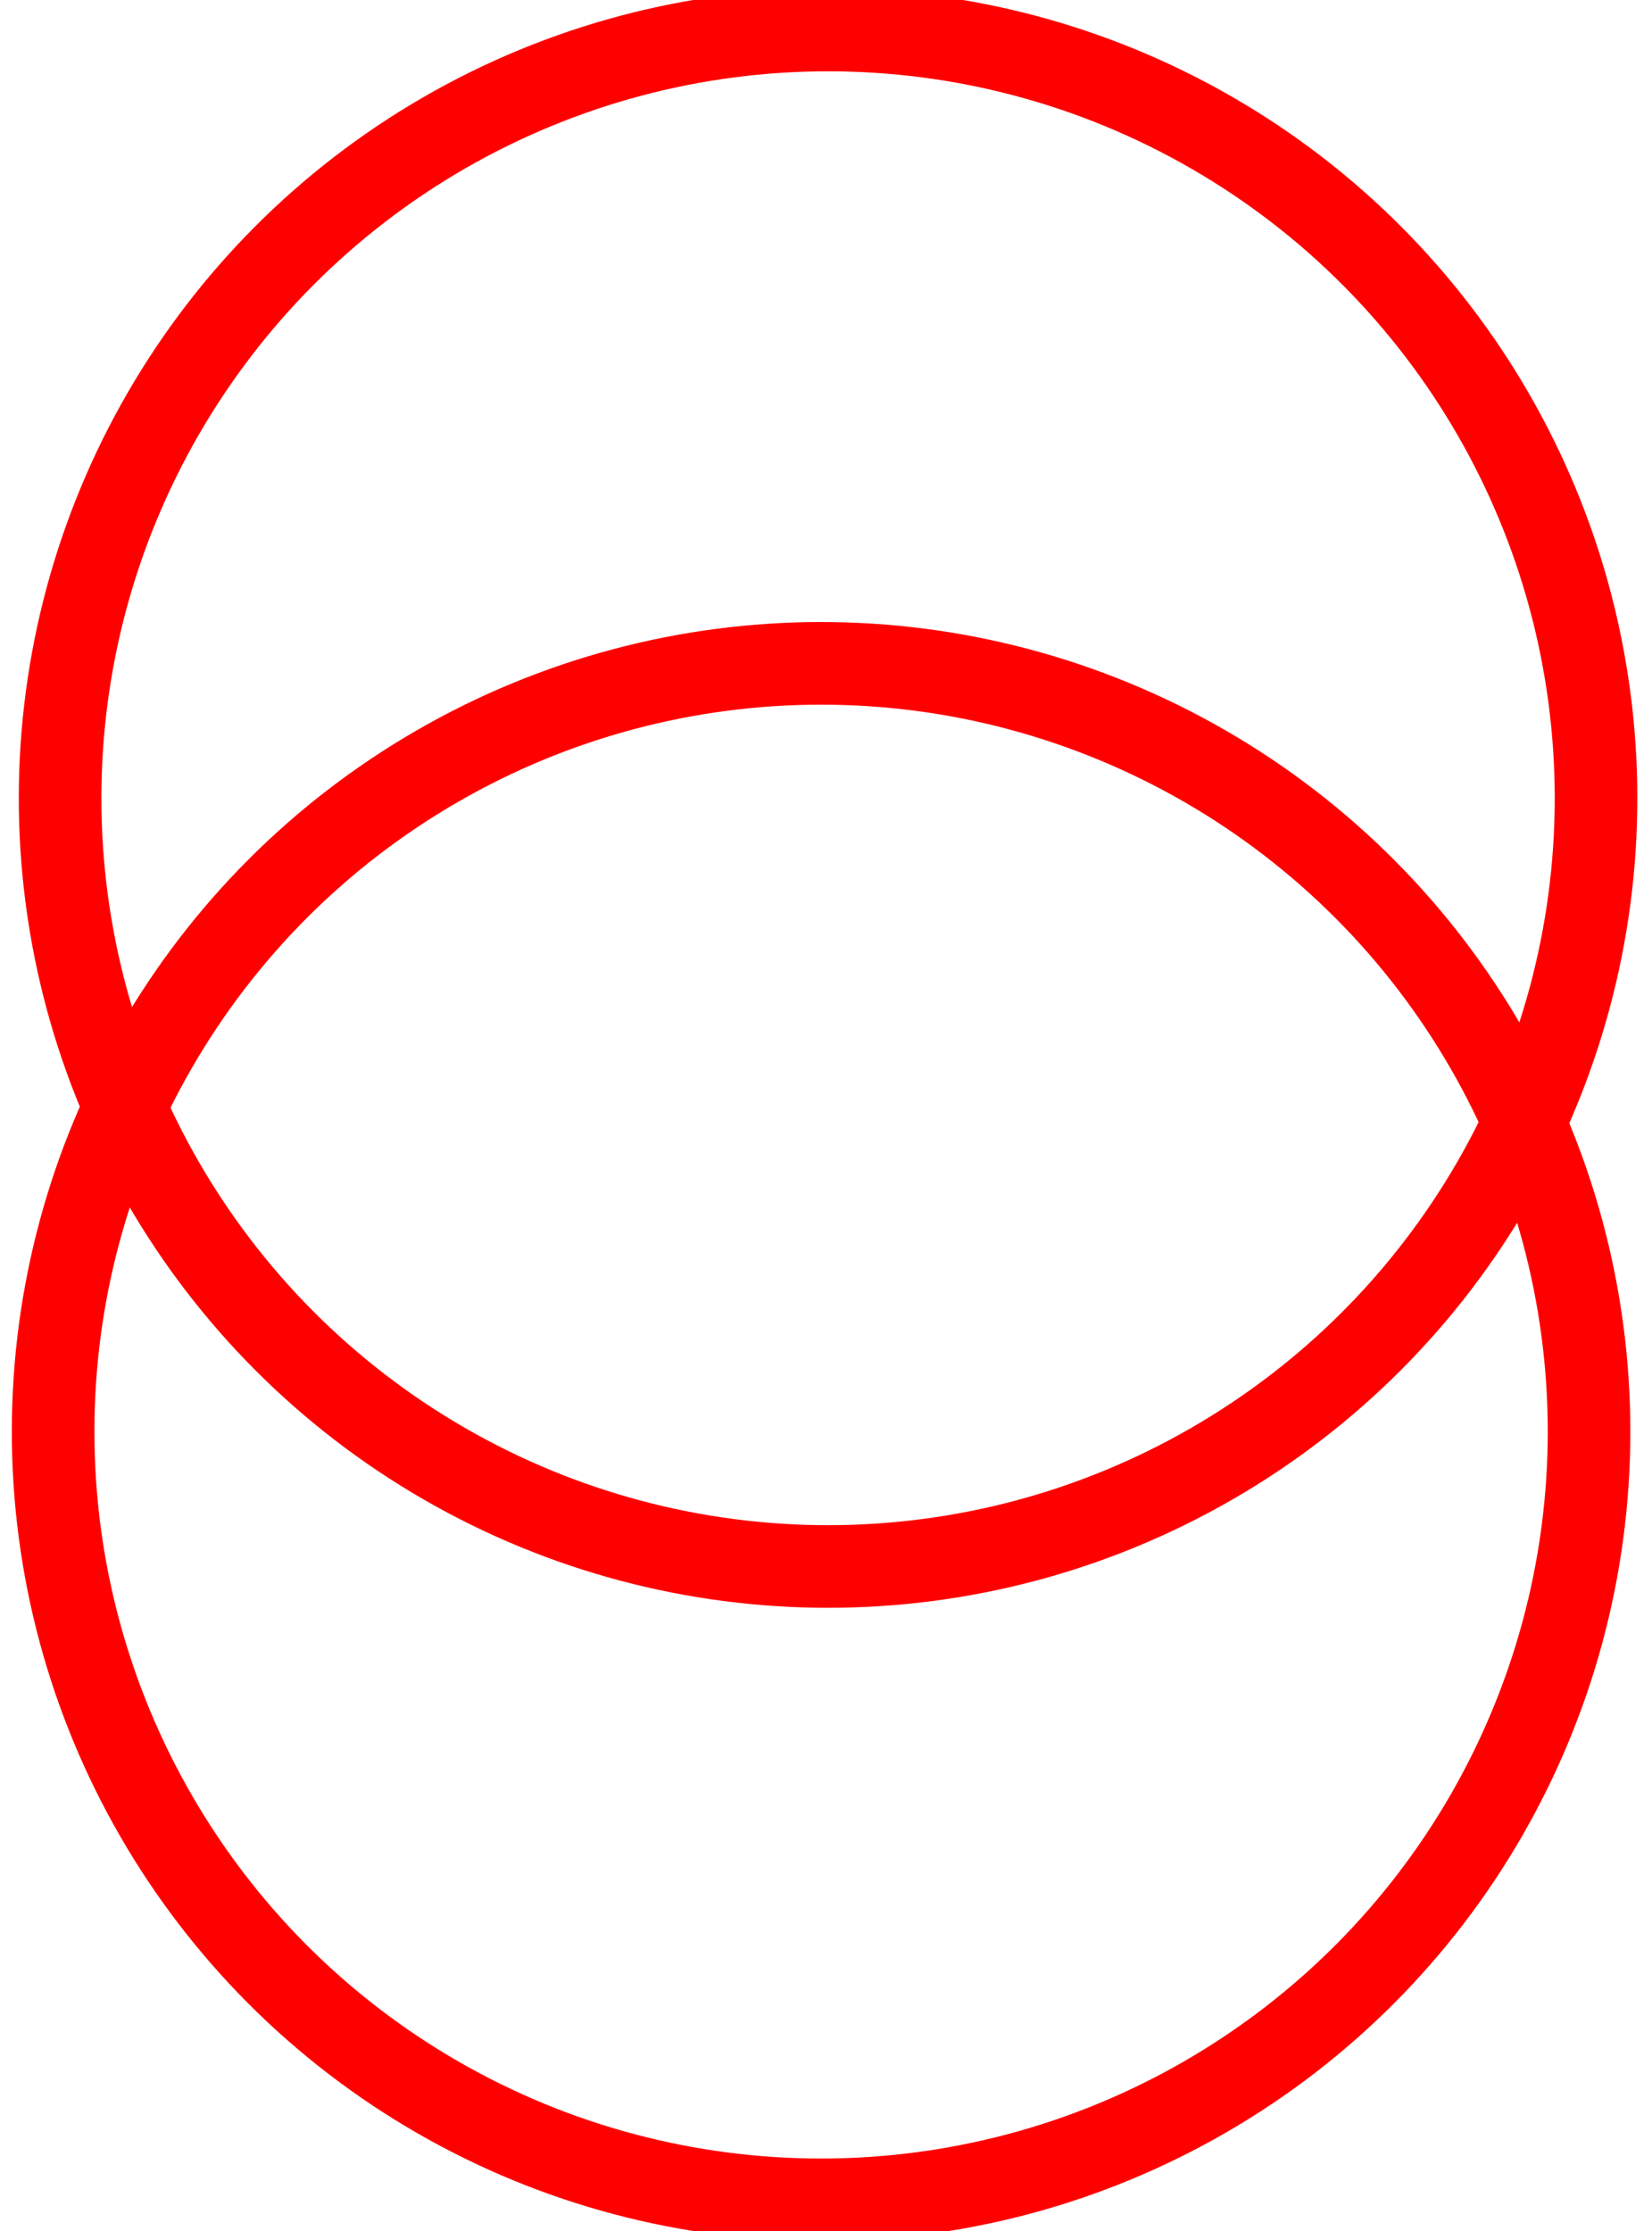 <svg width="40" height="54" xmlns="http://www.w3.org/2000/svg" xmlns:svg="http://www.w3.org/2000/svg">
 <!-- Created with SVG-edit - https://github.com/SVG-Edit/svgedit-->
 <g class="layer">
  <title>Layer 1</title>
  <ellipse cx="20.05" cy="19.321" fill="#000000" fill-opacity="0" id="svg_3" rx="18.595" ry="18.595" stroke="#ff0000" stroke-dasharray="null" stroke-linecap="null" stroke-linejoin="null" stroke-width="2" vector-effect="non-scaling-stroke"/>
  <ellipse cx="19.881" cy="34.651" fill="#000000" fill-opacity="0" id="svg_5" rx="18.595" ry="18.595" stroke="#ff0000" stroke-dasharray="null" stroke-linecap="null" stroke-linejoin="null" stroke-width="2" vector-effect="non-scaling-stroke"/>
 </g>
</svg>